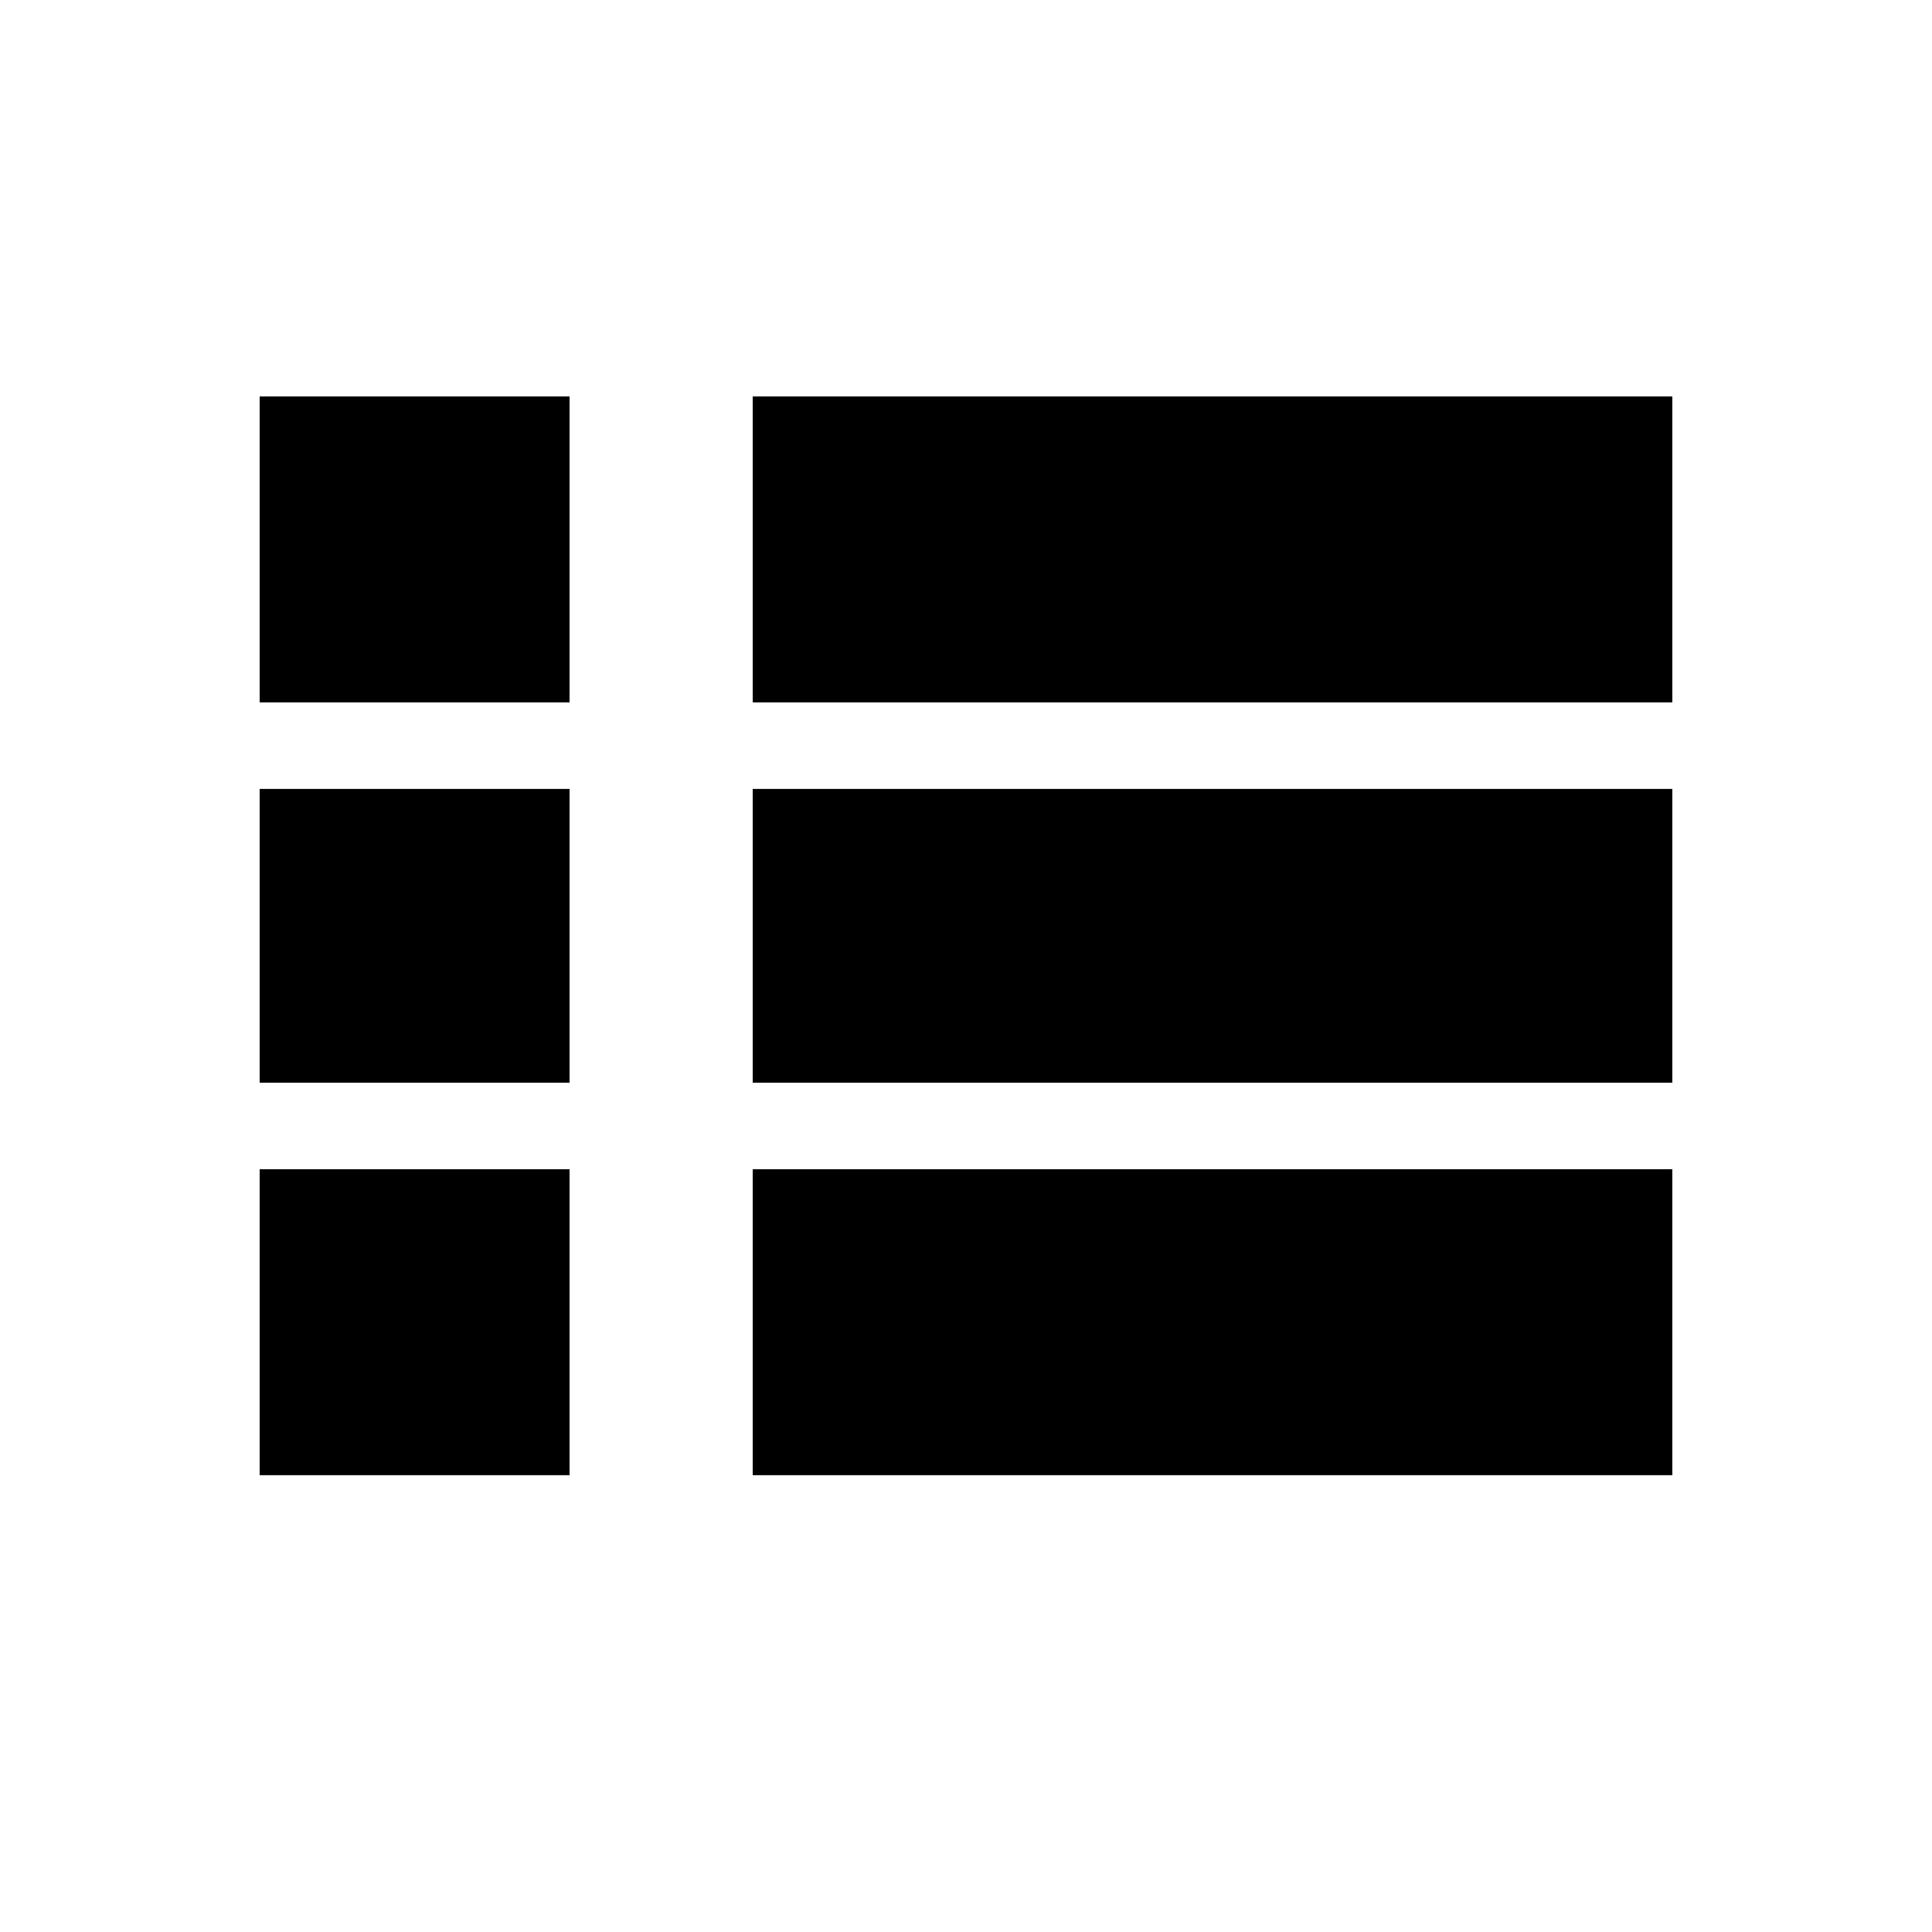 <svg xmlns="http://www.w3.org/2000/svg" height="20" width="20"><path d="M2.688 7.271V4.104H5.896V7.271ZM7.792 7.271V4.104H17.312V7.271ZM7.792 11.208V8.167H17.312V11.208ZM7.792 15.271V12.104H17.312V15.271ZM2.688 15.271V12.104H5.896V15.271ZM2.688 11.208V8.167H5.896V11.208Z"/></svg>